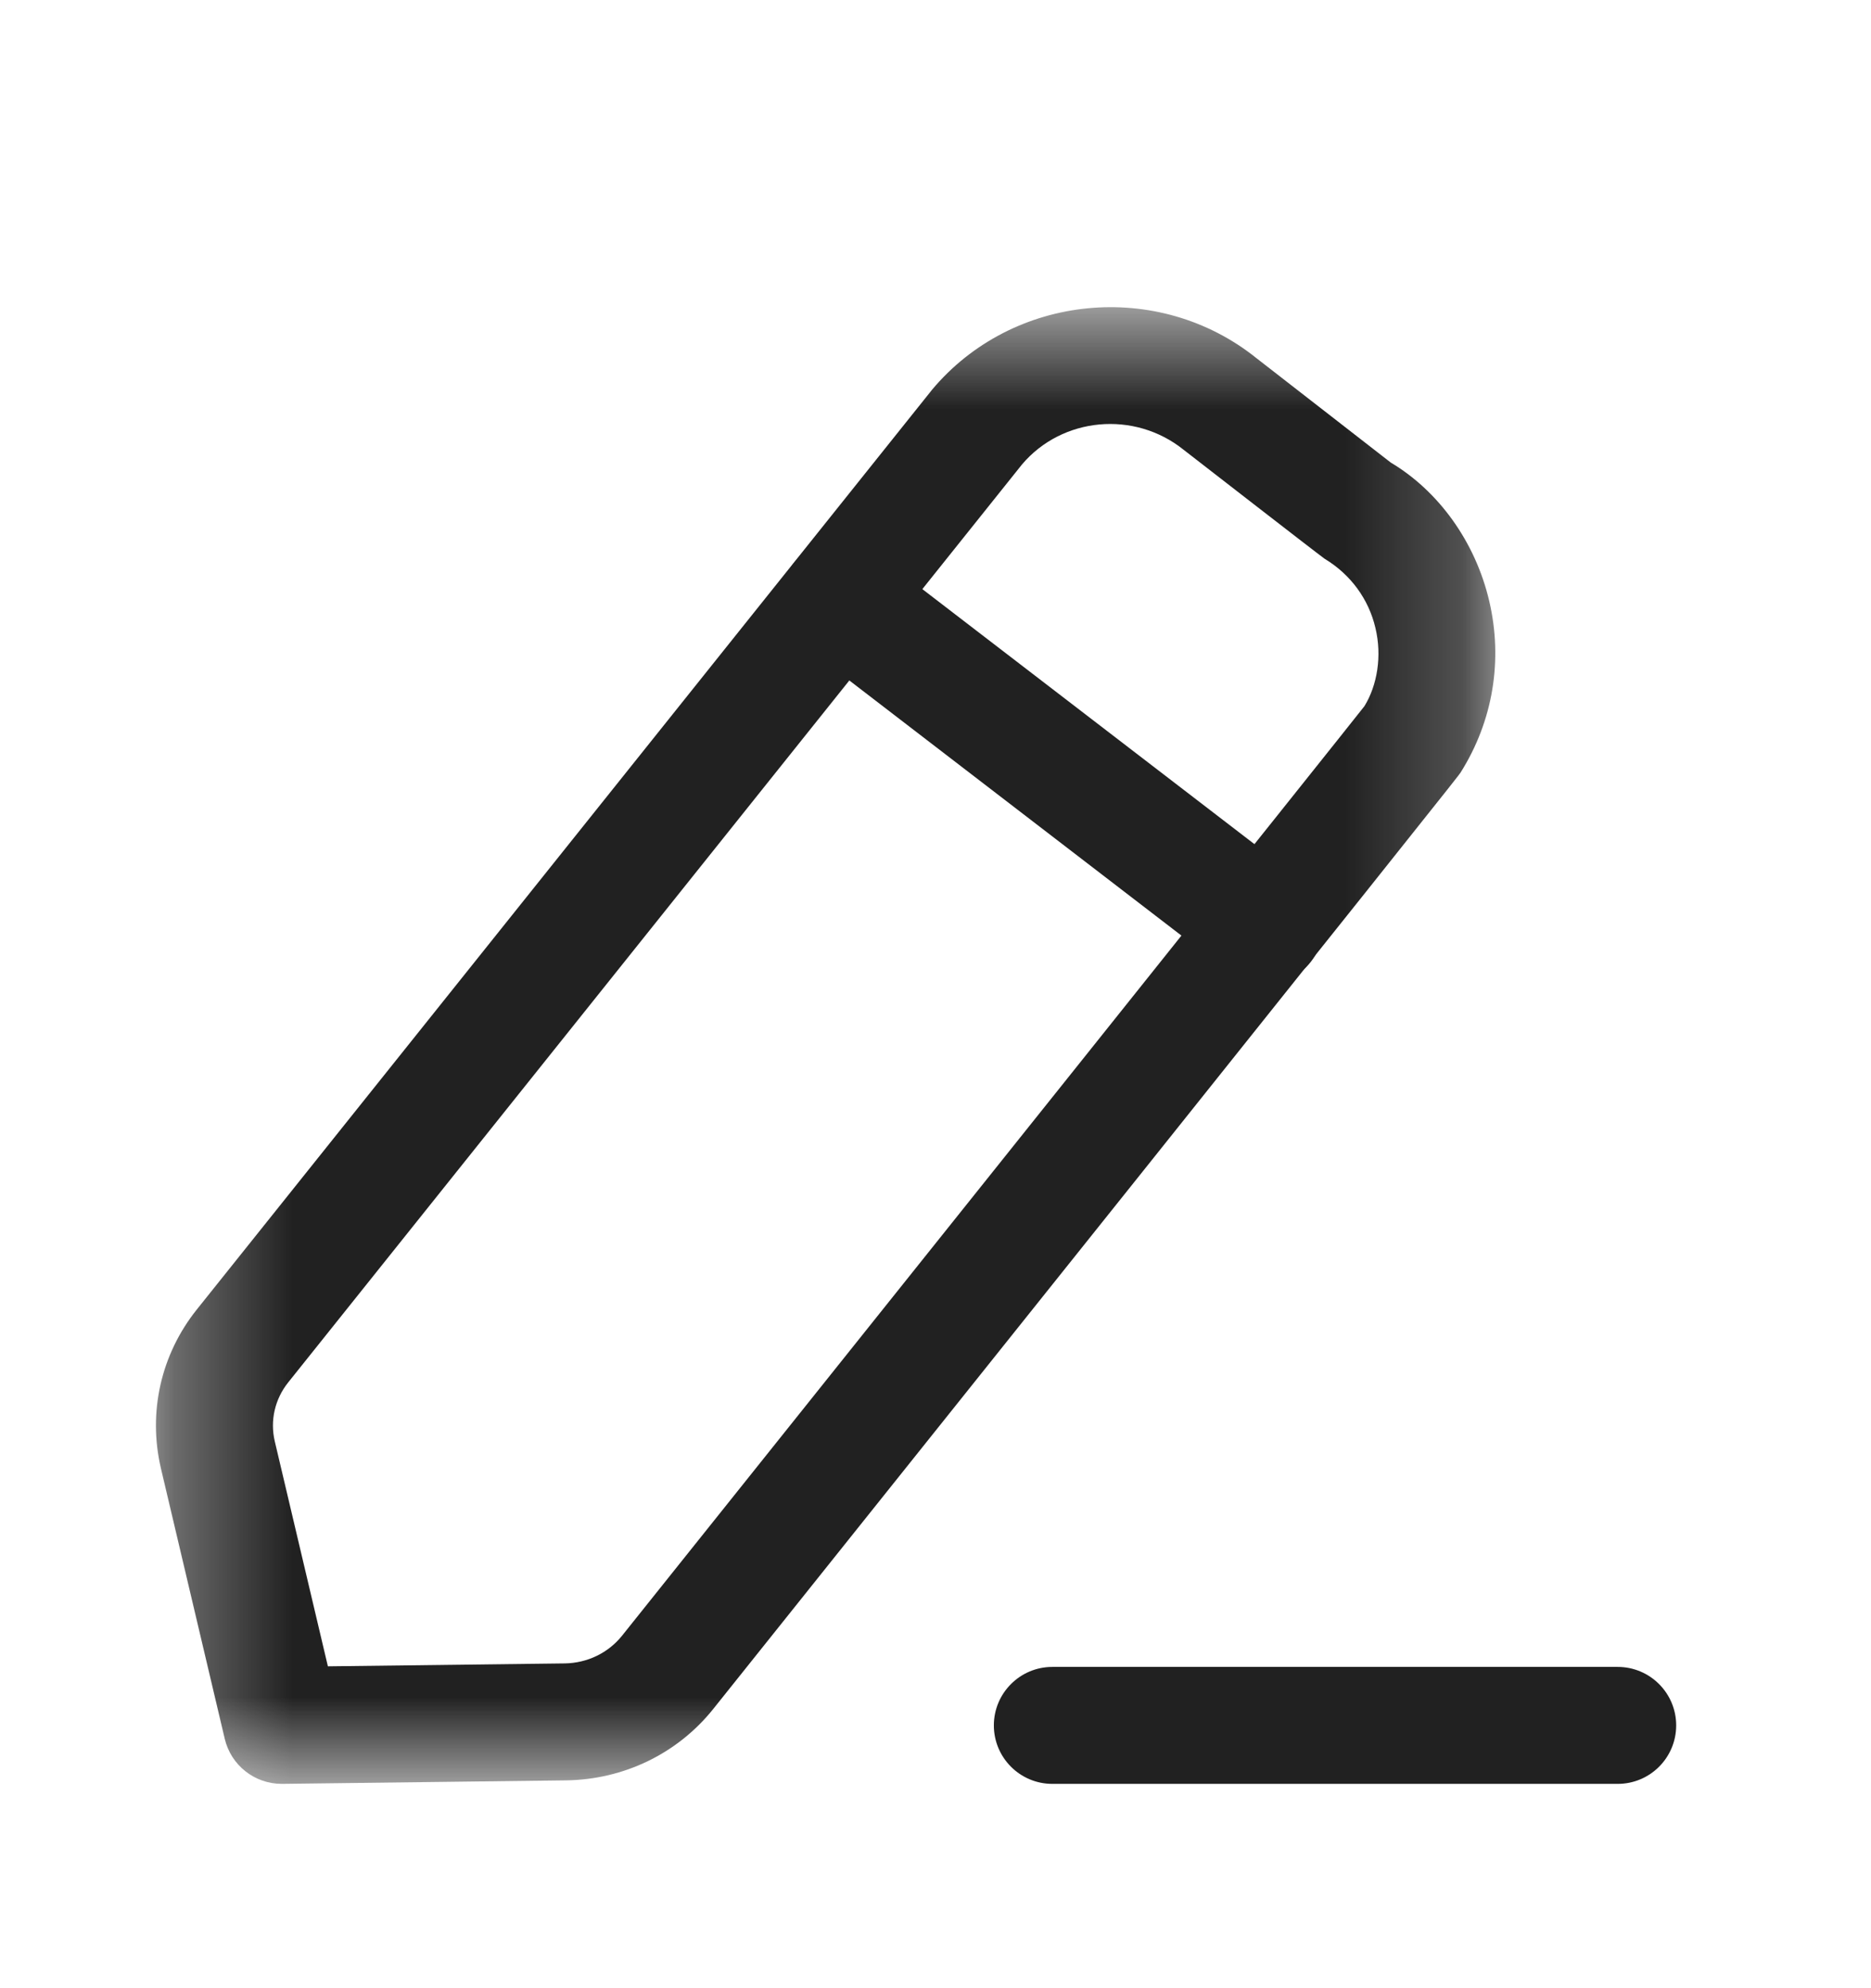 <svg width="16" height="17" viewBox="0 0 16 17" fill="none" xmlns="http://www.w3.org/2000/svg">
<path fill-rule="evenodd" clip-rule="evenodd" d="M13.834 15.253H8.999C8.723 15.253 8.499 15.029 8.499 14.753C8.499 14.477 8.723 14.253 8.999 14.253H13.834C14.11 14.253 14.334 14.477 14.334 14.753C14.334 15.029 14.11 15.253 13.834 15.253Z" fill="#212121"/>
<mask id="mask0_50887_25522" style="mask-type:luminance" maskUnits="userSpaceOnUse" x="1" y="2" width="12" height="14">
<path fill-rule="evenodd" clip-rule="evenodd" d="M1.333 2.627H12.787V15.253H1.333V2.627Z" fill="white"/>
</mask>
<g mask="url(#mask0_50887_25522)">
<path fill-rule="evenodd" clip-rule="evenodd" d="M8.74 3.971L2.464 11.821C2.35 11.964 2.308 12.148 2.35 12.325L2.804 14.248L4.83 14.223C5.022 14.22 5.2 14.134 5.318 13.988C7.463 11.305 11.552 6.188 11.668 6.038C11.777 5.861 11.82 5.61 11.762 5.369C11.704 5.122 11.55 4.912 11.328 4.778C11.28 4.745 10.157 3.873 10.122 3.846C9.7 3.507 9.083 3.566 8.74 3.971ZM2.409 15.253C2.178 15.253 1.976 15.095 1.922 14.868L1.376 12.555C1.264 12.075 1.376 11.581 1.683 11.197L7.963 3.342C7.966 3.339 7.968 3.336 7.97 3.333C8.659 2.51 9.904 2.388 10.744 3.062C10.778 3.088 11.893 3.955 11.893 3.955C12.298 4.196 12.615 4.628 12.735 5.138C12.854 5.644 12.768 6.165 12.49 6.606C12.469 6.638 12.451 6.666 6.099 14.613C5.793 14.995 5.334 15.216 4.842 15.223L2.416 15.253H2.409Z" fill="#212121"/>
</g>
<path fill-rule="evenodd" clip-rule="evenodd" d="M10.816 8.417C10.709 8.417 10.602 8.383 10.511 8.313L6.876 5.521C6.658 5.353 6.616 5.04 6.784 4.82C6.953 4.601 7.266 4.561 7.486 4.729L11.121 7.52C11.339 7.688 11.381 8.002 11.212 8.221C11.114 8.349 10.966 8.417 10.816 8.417Z" fill="#212121"/>
</svg>
